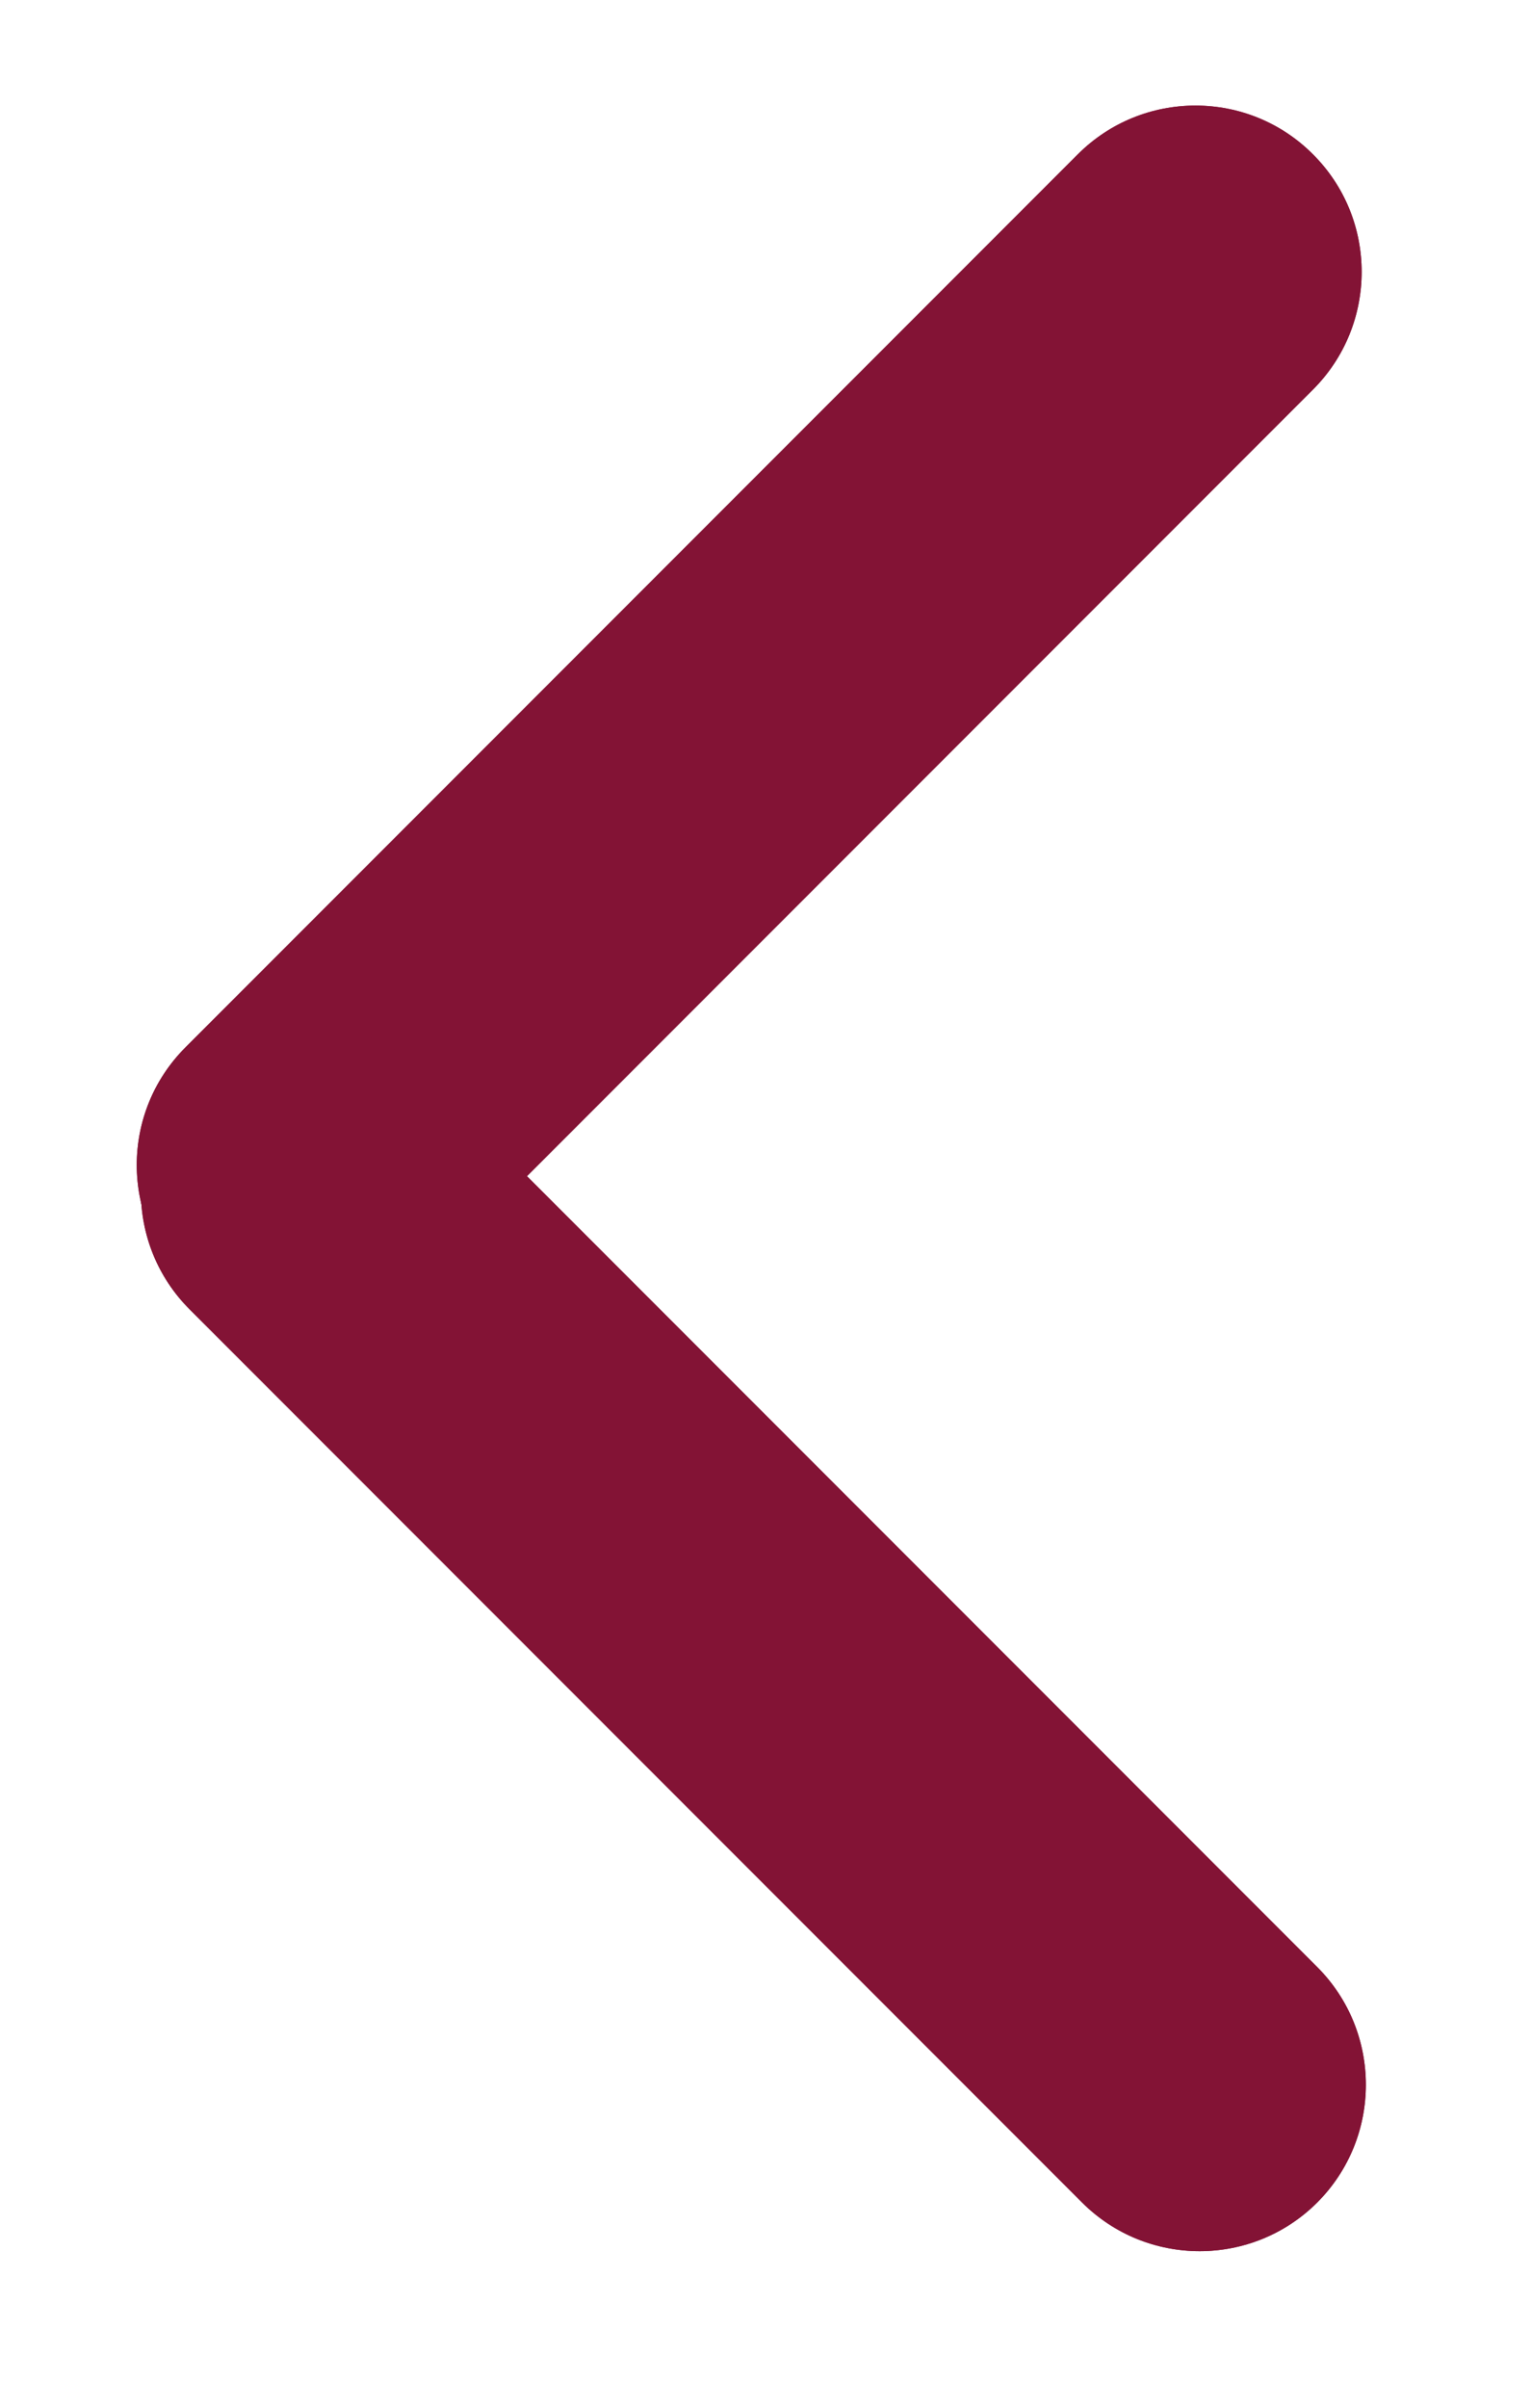 <svg width="7" height="11" viewBox="0 0 7 11" fill="none" xmlns="http://www.w3.org/2000/svg">
<path fill-rule="evenodd" clip-rule="evenodd" d="M6.003 0.705C5.707 0.408 5.225 0.408 4.928 0.705L0.848 4.785C0.551 5.082 0.551 5.563 0.848 5.86C1.145 6.157 1.626 6.157 1.923 5.86L6.003 1.78C6.3 1.483 6.3 1.001 6.003 0.705Z" fill="#831335"/>
<path fill-rule="evenodd" clip-rule="evenodd" d="M6.003 0.705C5.707 0.408 5.225 0.408 4.928 0.705L0.848 4.785C0.551 5.082 0.551 5.563 0.848 5.86C1.145 6.157 1.626 6.157 1.923 5.86L6.003 1.78C6.3 1.483 6.3 1.001 6.003 0.705Z" fill="#831335"/>
<path fill-rule="evenodd" clip-rule="evenodd" d="M6.023 10.062C5.726 10.359 5.244 10.359 4.947 10.062L0.867 5.982C0.57 5.685 0.57 5.203 0.867 4.906C1.164 4.61 1.645 4.61 1.942 4.906L6.023 8.987C6.319 9.284 6.319 9.765 6.023 10.062Z" fill="#831335"/>
<path fill-rule="evenodd" clip-rule="evenodd" d="M6.023 10.062C5.726 10.359 5.244 10.359 4.947 10.062L0.867 5.982C0.57 5.685 0.57 5.203 0.867 4.906C1.164 4.61 1.645 4.61 1.942 4.906L6.023 8.987C6.319 9.284 6.319 9.765 6.023 10.062Z" fill="#831335"/>
</svg>
